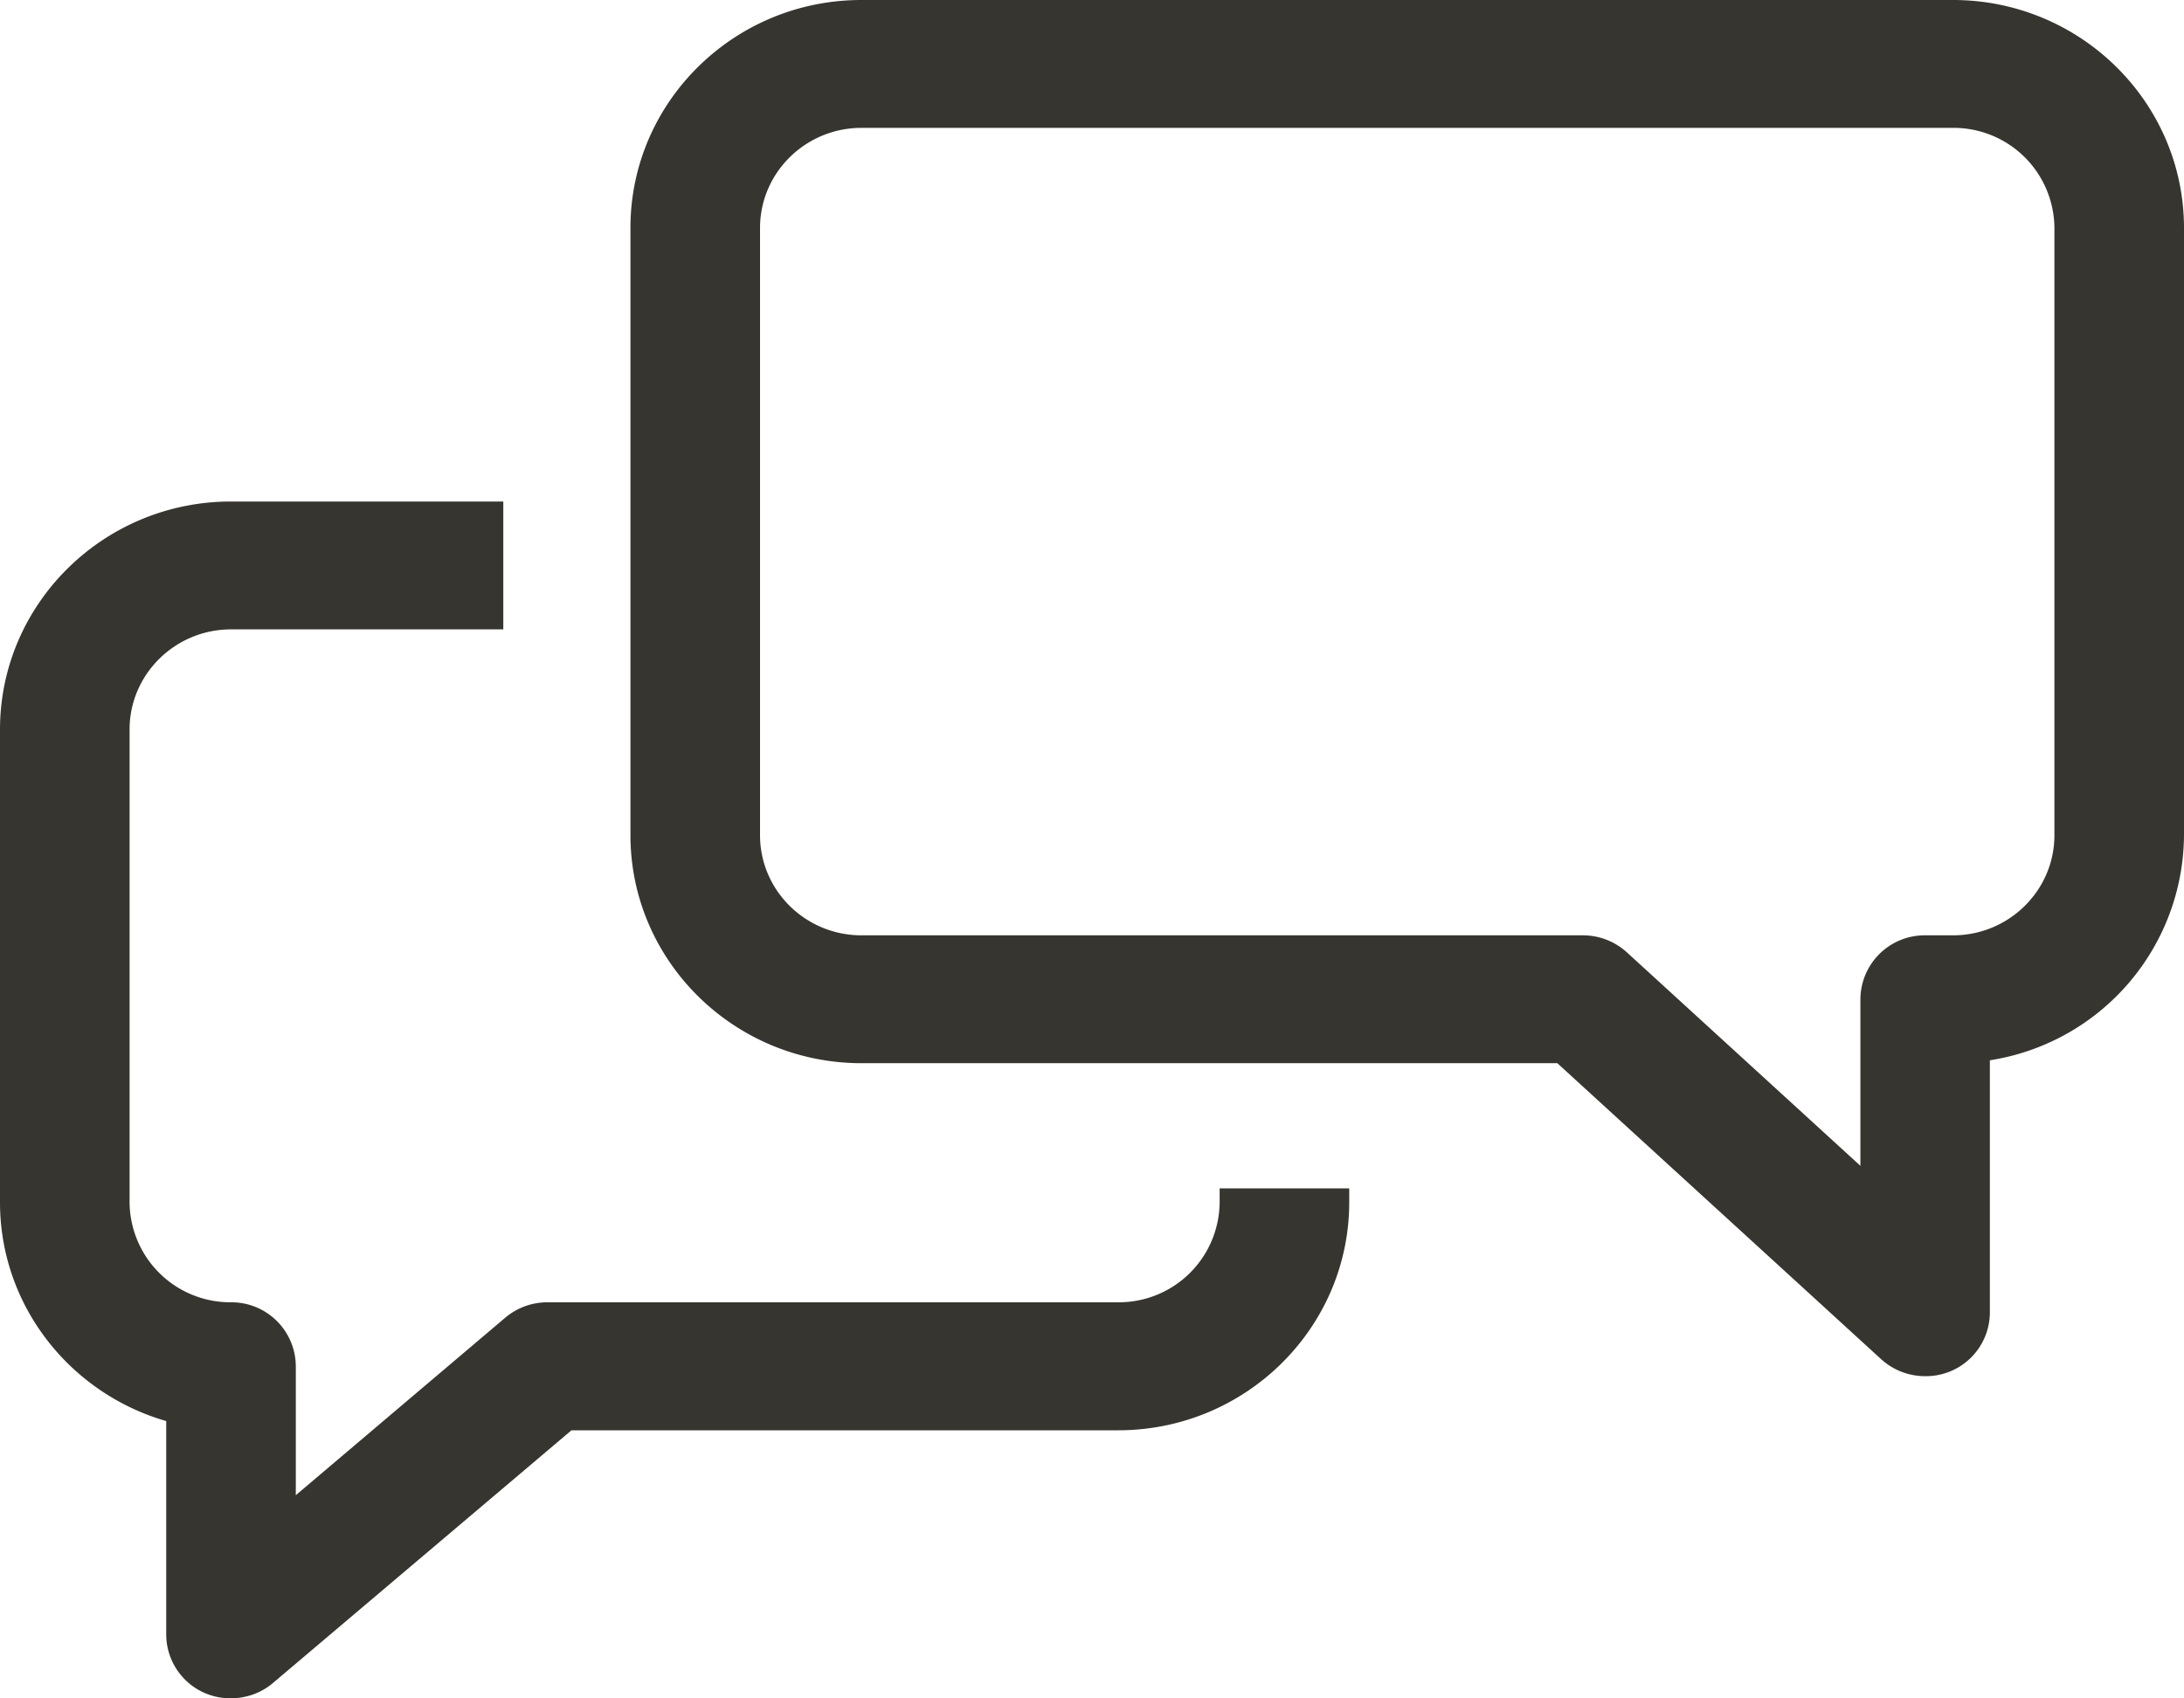 <svg xmlns="http://www.w3.org/2000/svg" viewBox="0 0 18 14" fill="none"><path fill="#37352F" fill-rule="evenodd" d="M7.099 0h8.997C17.146 0 18 .843 18 1.88v5.005a1.89 1.89 0 0 1-1.6 1.855v2.077a.527.527 0 0 1-.533.527.538.538 0 0 1-.363-.14l-2.669-2.44H7.1c-1.05 0-1.904-.843-1.904-1.88V1.88C5.195.843 6.049 0 7.099 0Zm8.997 7.71c.461 0 .836-.37.836-.825V1.879a.831.831 0 0 0-.836-.825H7.1c-.461 0-.836.37-.836.825v5.006c0 .455.375.825.836.825h5.945c.135 0 .264.05.363.14l1.925 1.76V8.237a.53.53 0 0 1 .534-.527h.23Z" clip-rule="evenodd"/><path fill="#37352F" d="M4.148 4.134H1.904C.854 4.134 0 4.977 0 6.014V9.91c0 .854.579 1.576 1.37 1.804v1.758a.527.527 0 0 0 .534.527c.125 0 .249-.043.347-.127L4.71 11.79h4.506c1.05 0 1.904-.843 1.904-1.88v-.114h-1.068v.114a.831.831 0 0 1-.836.825H4.512a.538.538 0 0 0-.348.127l-1.726 1.463v-1.063a.53.53 0 0 0-.534-.527.831.831 0 0 1-.836-.825V6.013c0-.454.375-.825.836-.825h2.244V4.134Z"/></svg>